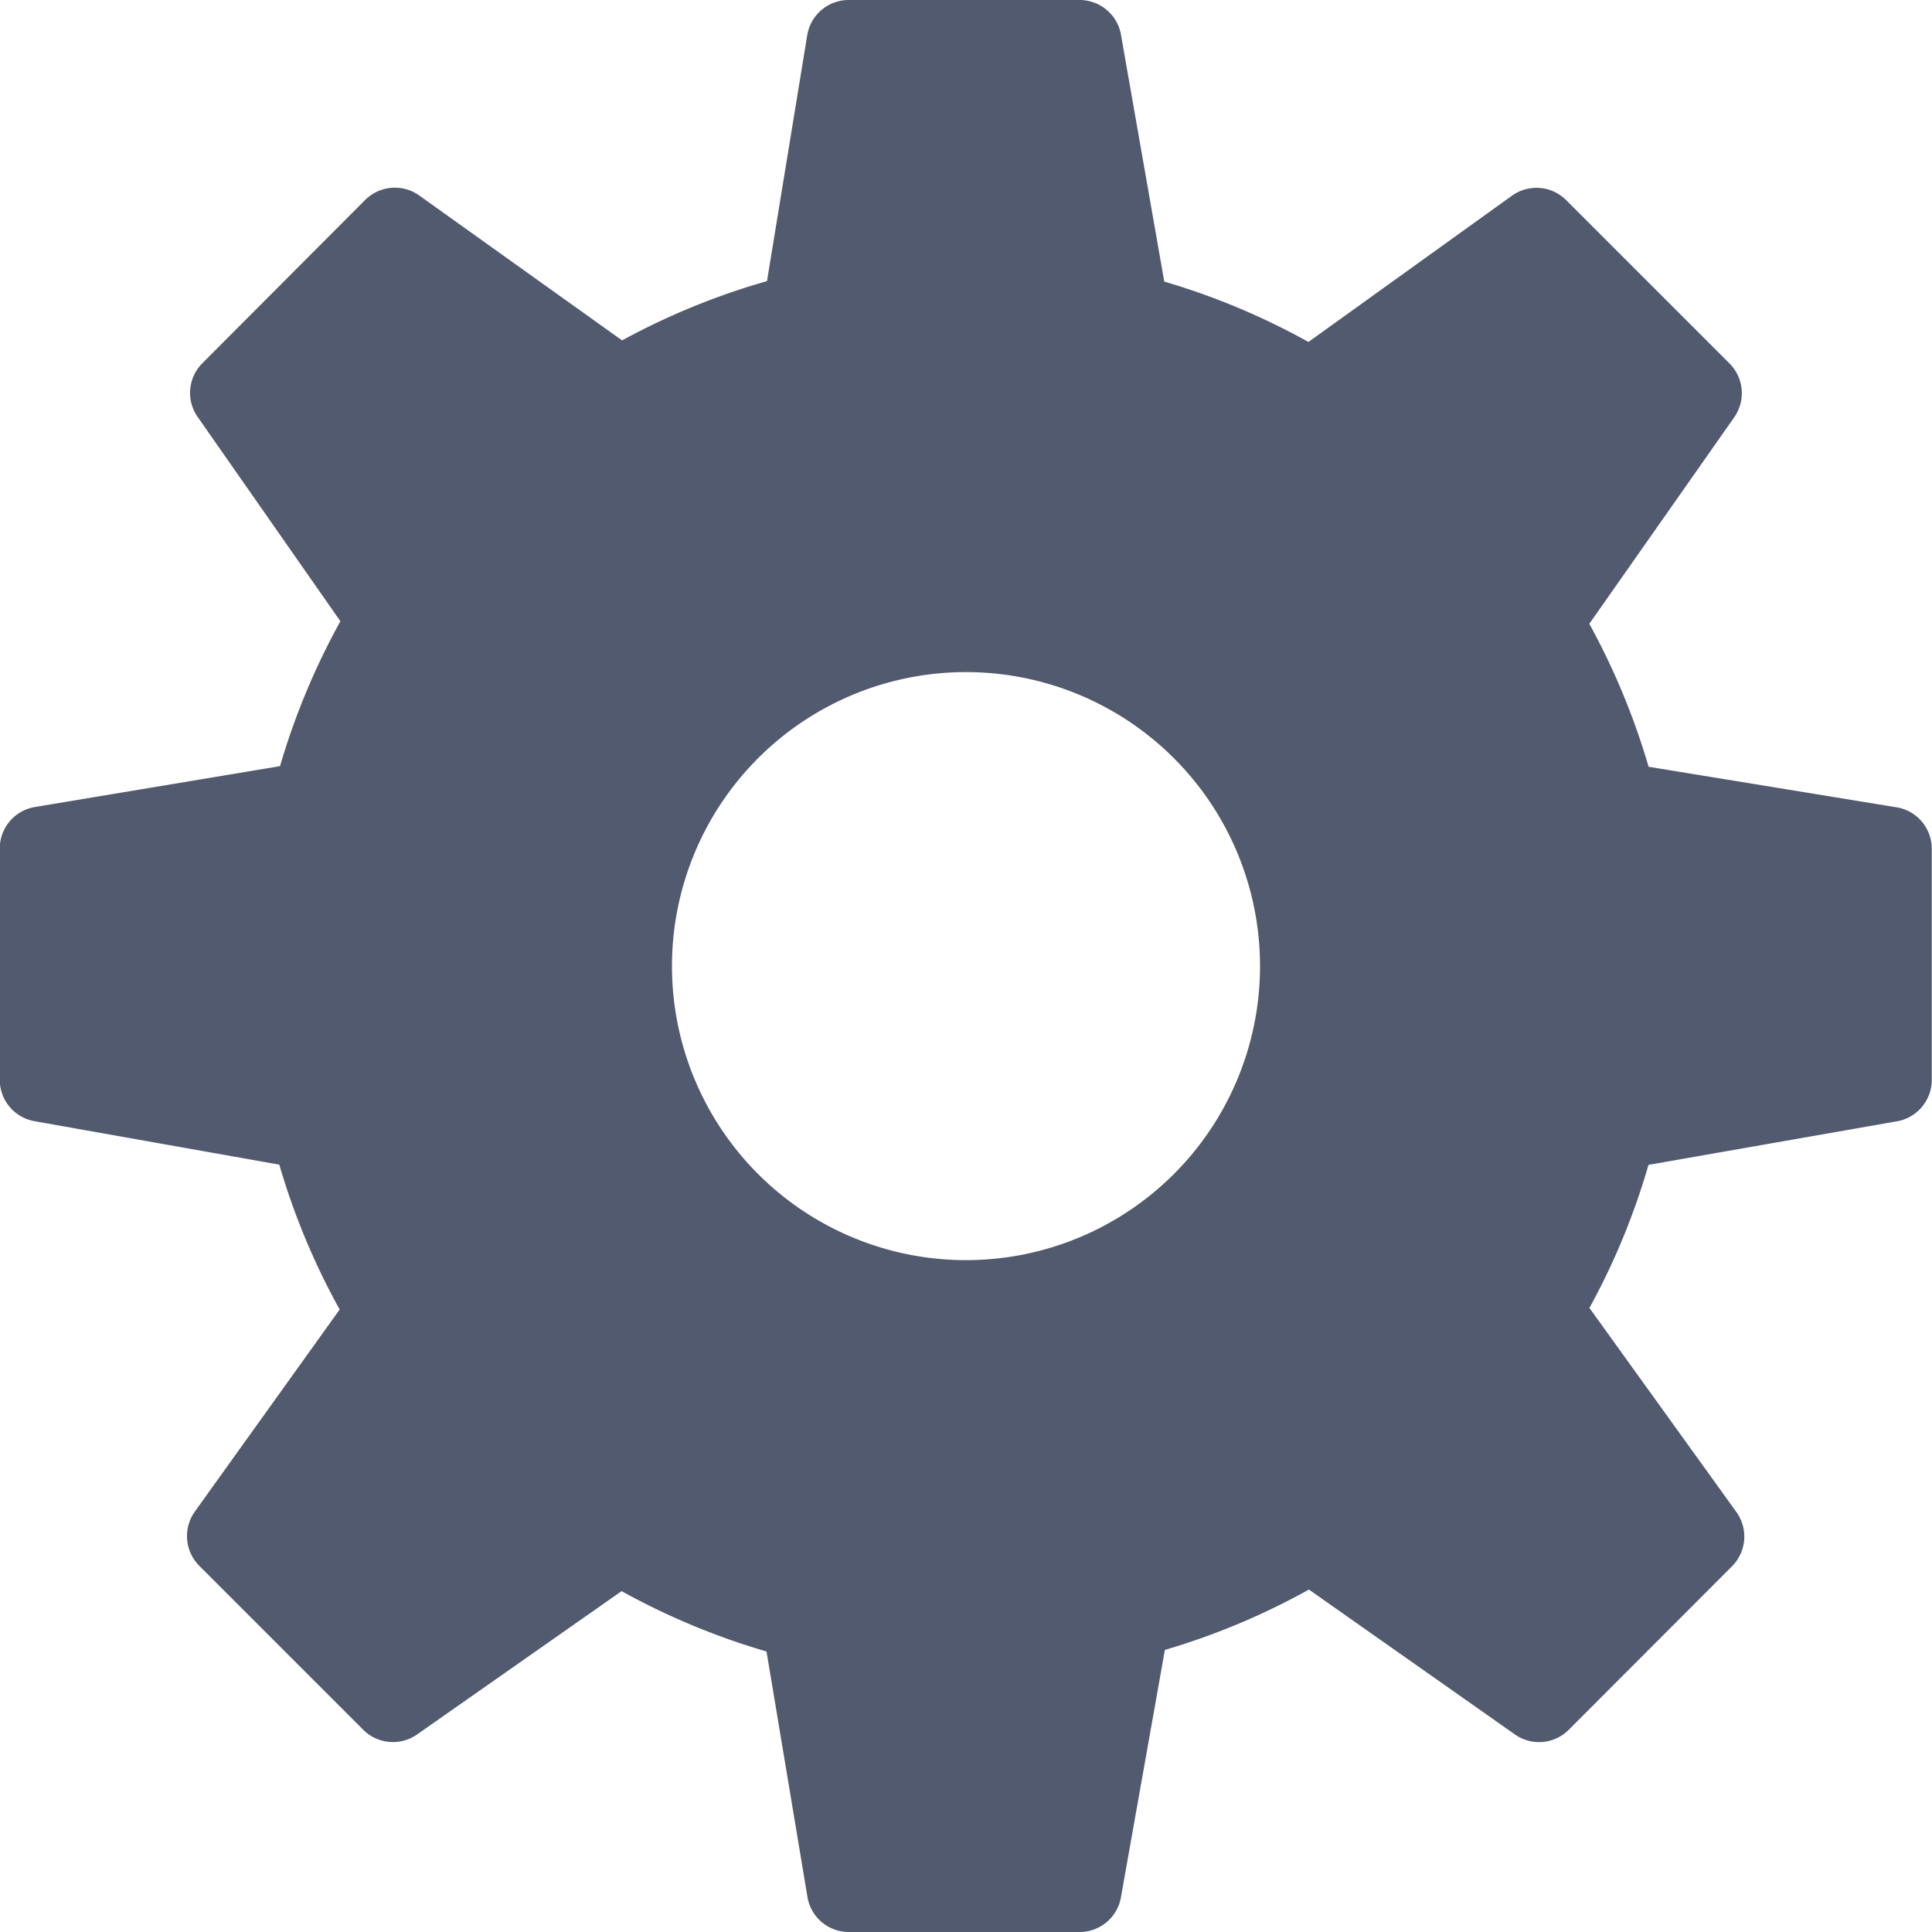 <svg xmlns="http://www.w3.org/2000/svg" width="16" height="16.001" viewBox="0 0 16 16.001"><defs><style>.a{fill:#515a6e;}</style></defs><path class="a" d="M17.71,8.686,15.655,8.35a5.89,5.89,0,0,0-.491-1.184l1.2-1.71a.348.348,0,0,0-.039-.446L14.972,3.657a.348.348,0,0,0-.449-.036L12.838,4.832a5.835,5.835,0,0,0-1.194-.5l-.359-2.047A.348.348,0,0,0,10.943,2H9.03a.348.348,0,0,0-.343.292L8.354,4.328a5.86,5.86,0,0,0-1.2.491l-1.68-1.2a.348.348,0,0,0-.448.037L3.678,5.008a.347.347,0,0,0-.039.445L4.821,7.145a5.892,5.892,0,0,0-.5,1.2l-2.028.338A.348.348,0,0,0,2,9.029v1.913a.348.348,0,0,0,.287.343l2.028.36a5.863,5.863,0,0,0,.5,1.2l-1.2,1.674a.349.349,0,0,0,.037.448L5.01,16.325a.348.348,0,0,0,.446.039L7.15,15.177a5.869,5.869,0,0,0,1.2.5l.34,2.039A.347.347,0,0,0,9.03,18h1.913a.347.347,0,0,0,.342-.287l.364-2.049a5.85,5.85,0,0,0,1.193-.5l1.706,1.2a.347.347,0,0,0,.446-.039l1.352-1.354a.348.348,0,0,0,.036-.449l-1.217-1.69a5.823,5.823,0,0,0,.489-1.185l2.059-.361A.348.348,0,0,0,18,10.943V9.029A.347.347,0,0,0,17.71,8.686ZM10,12.436A2.435,2.435,0,1,1,12.437,10,2.435,2.435,0,0,1,10,12.436Z" transform="translate(-2.002 -2)"/></svg>
